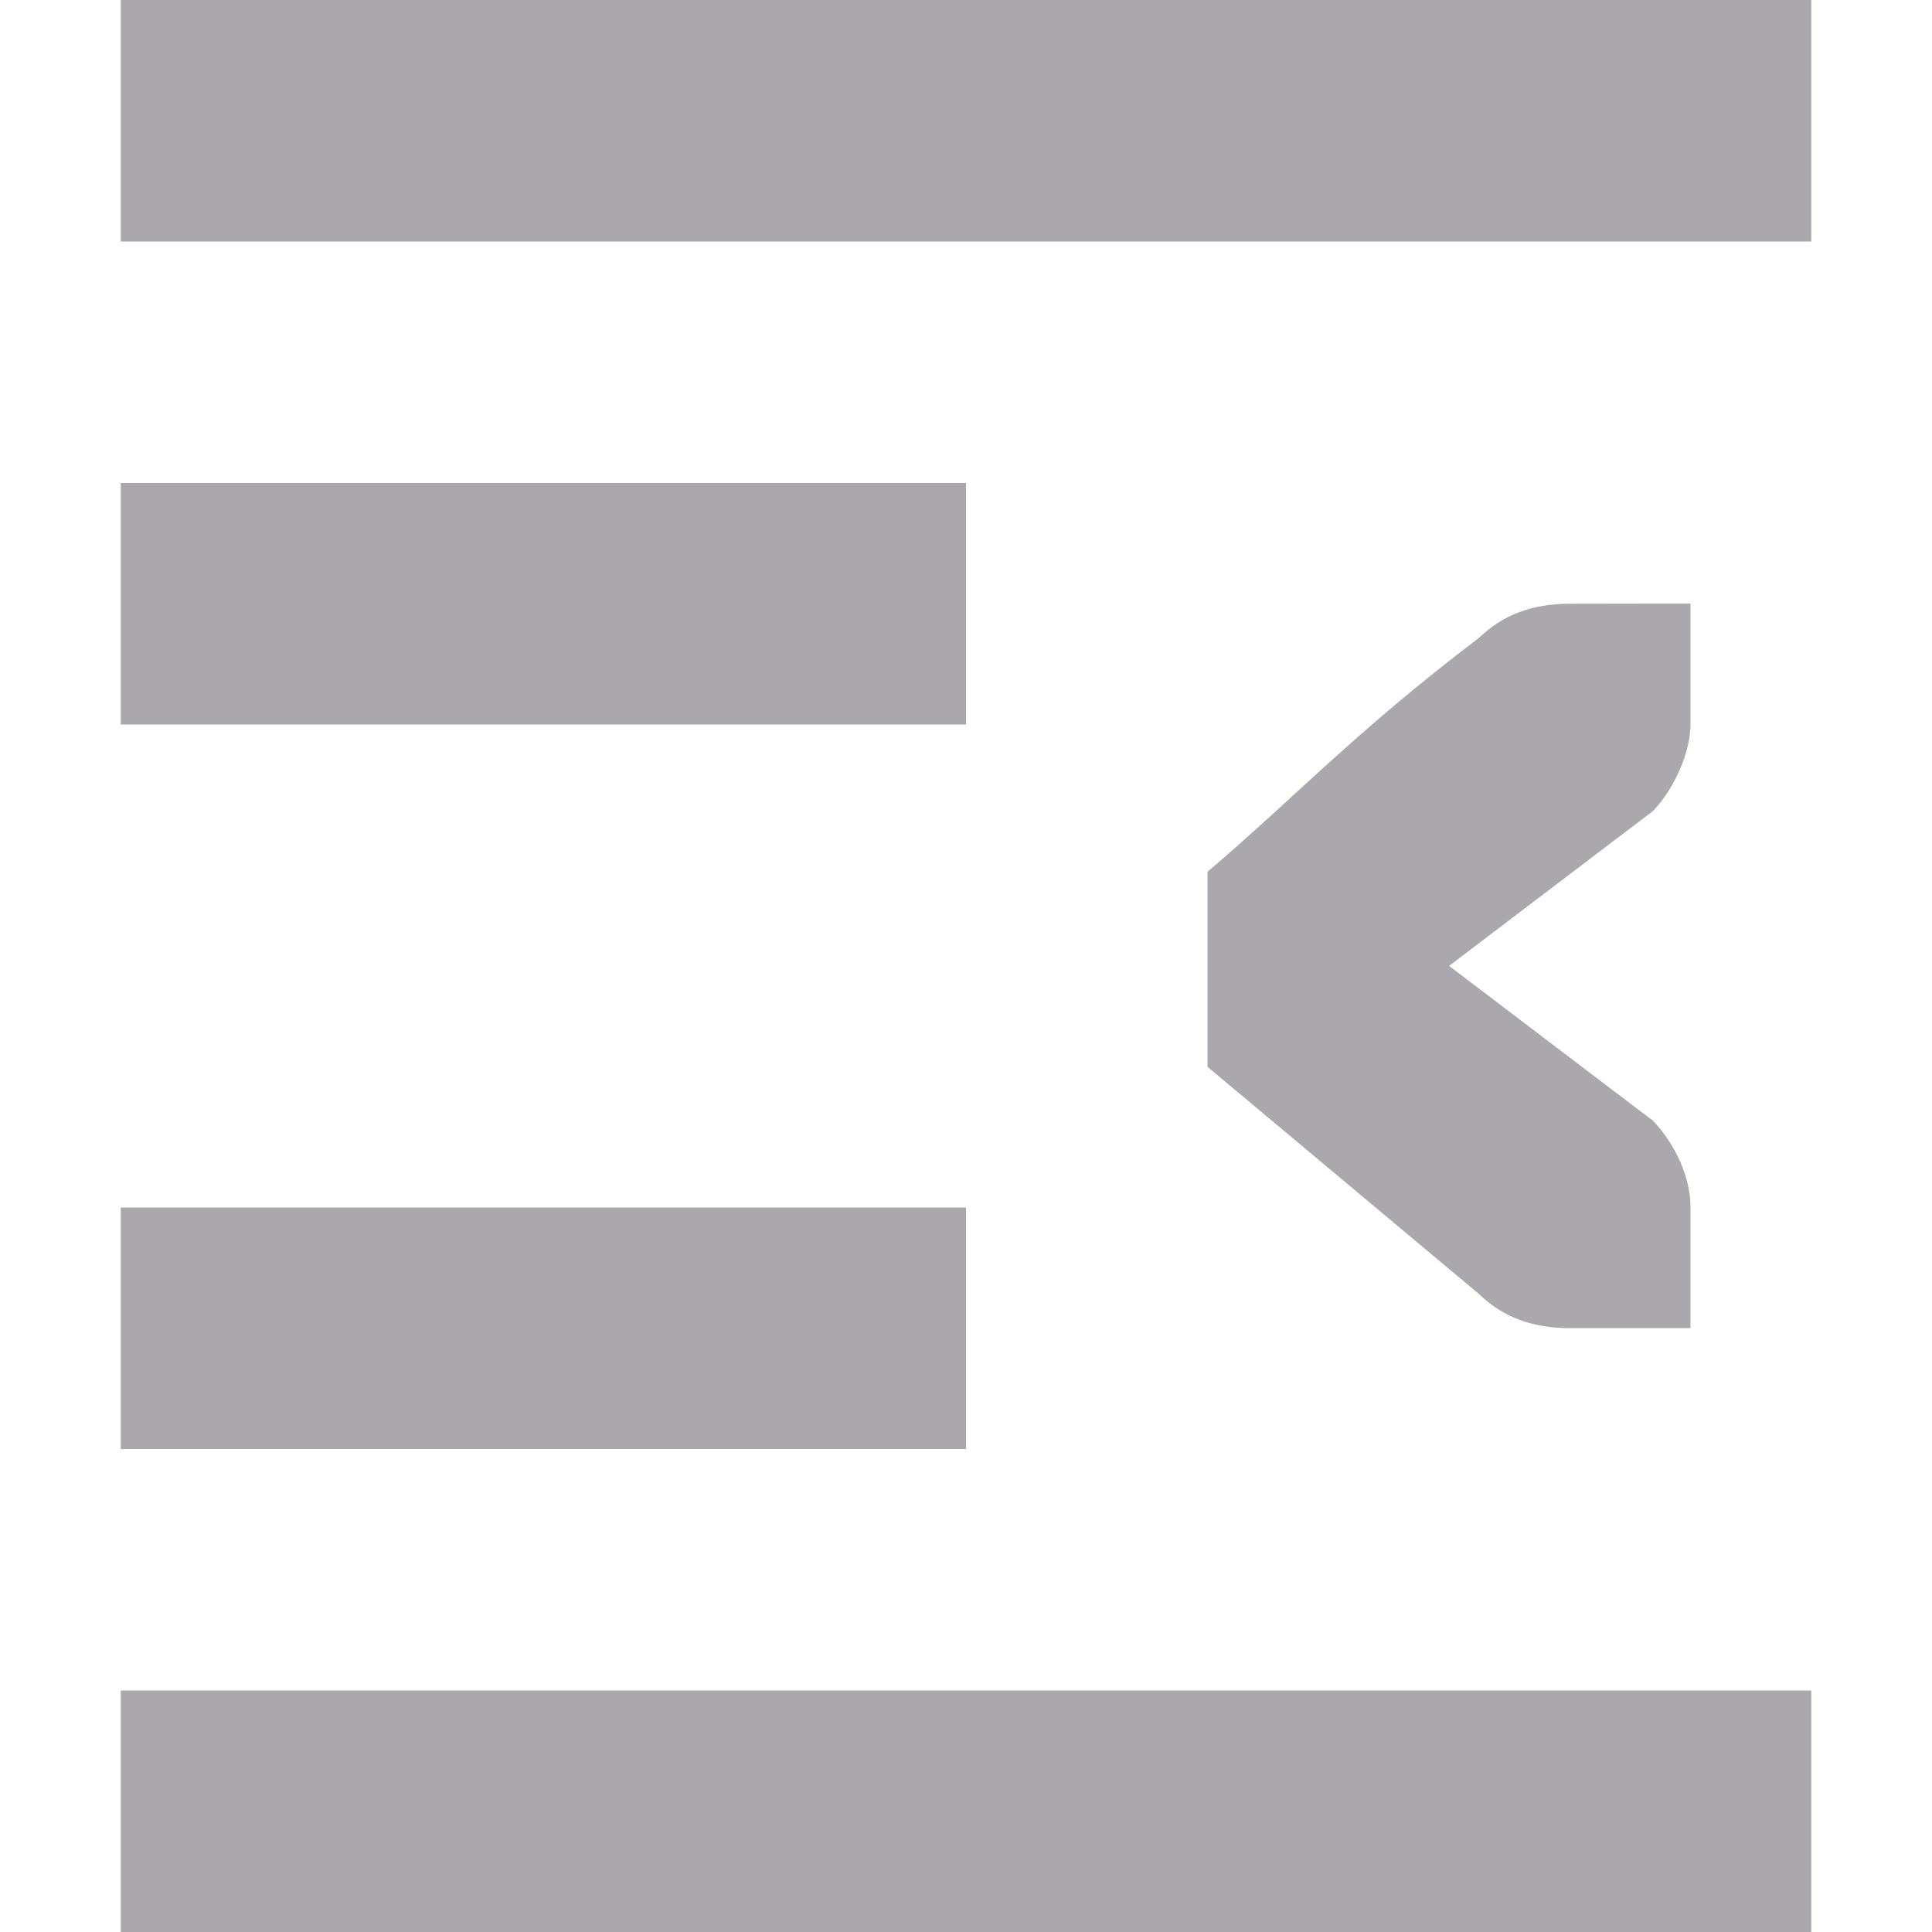 <svg viewBox="0 0 16 16" xmlns="http://www.w3.org/2000/svg"><path d="m1 0v2h14v-2zm0 4v2h7v-2zm12 1c-.309 0-.552.09-.75.281-1.016.77-1.525 1.321-2.25 1.939v1.615l2.25 1.883c.198.191.441.281.75.281h.588.412v-1c0-.257-.13-.528-.312-.719l-.371-.281-1.316-1 1.316-1 .371-.281c.183-.19.312-.495.312-.719v-1h-.412zm-12 5v2h7v-2zm0 4v2h14v-2z" fill="#aaa8ac"/></svg>